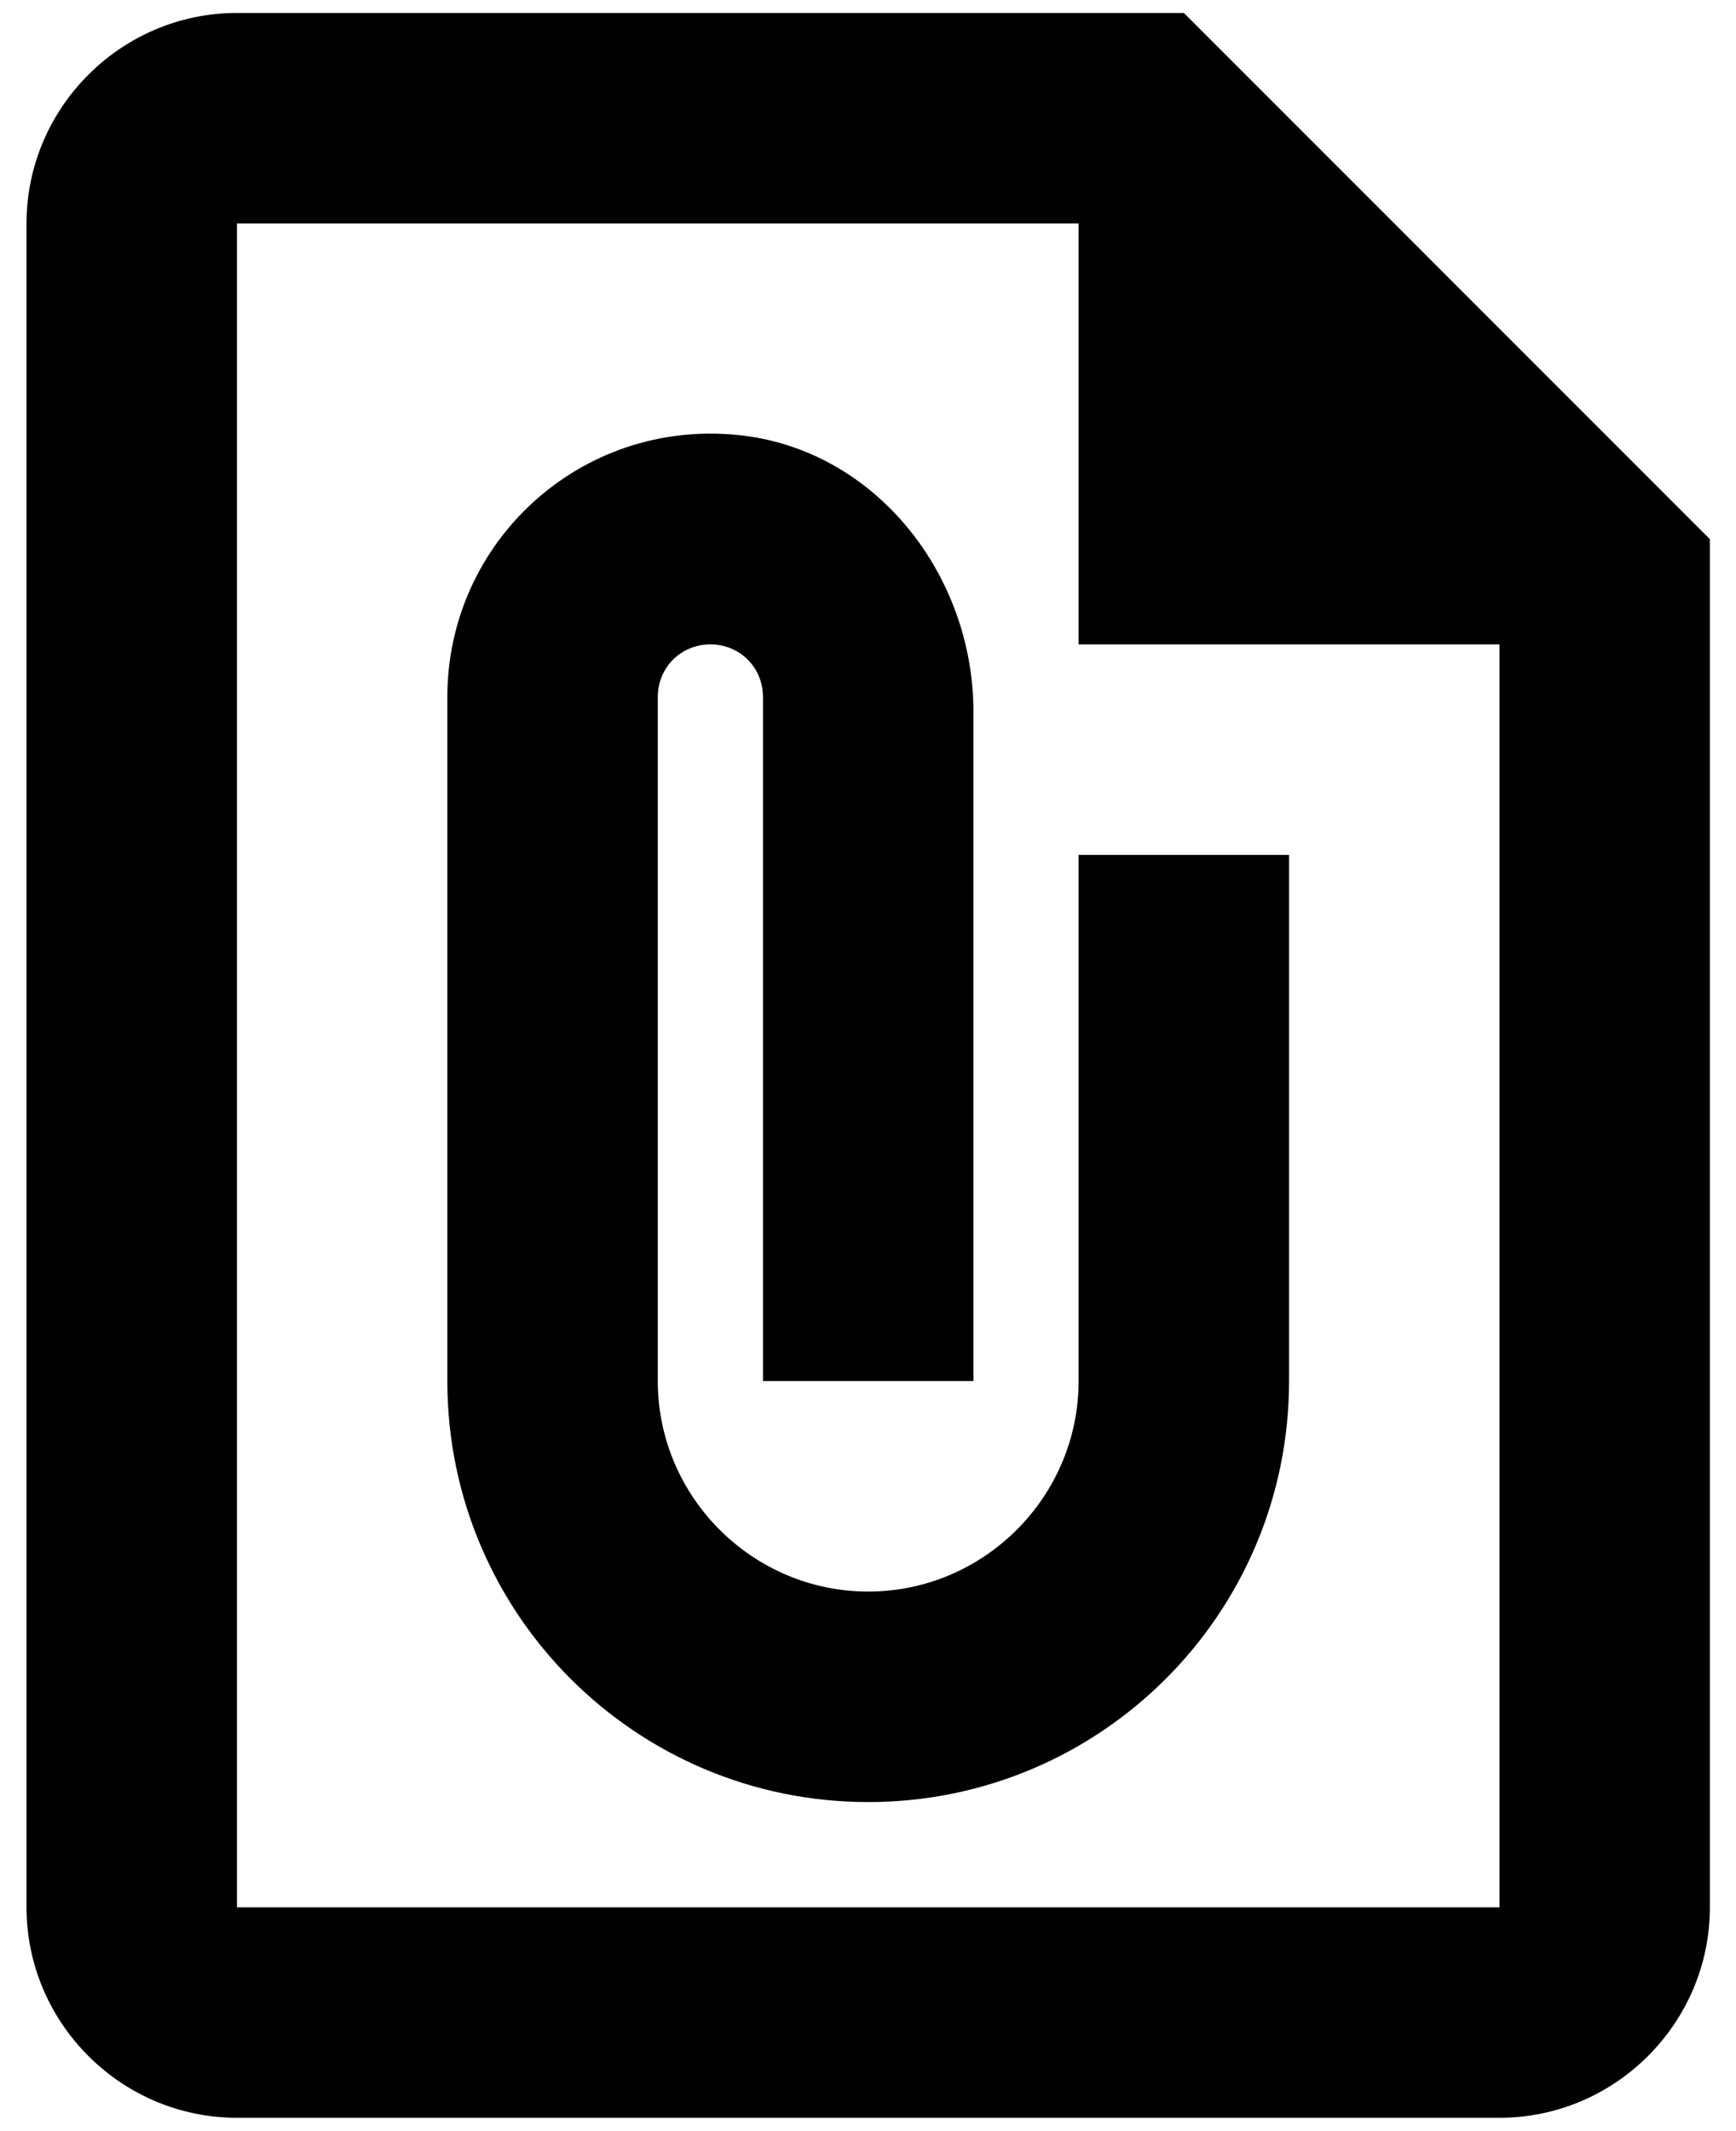 <svg width="22" height="27" viewBox="0 0 22 27" fill="none" xmlns="http://www.w3.org/2000/svg">
<path d="M15.003 0.164H3.003C1.536 0.164 0.336 1.364 0.336 2.831V24.164C0.336 25.631 1.536 26.831 3.003 26.831H19.003C20.469 26.831 21.669 25.631 21.669 24.164V6.831L15.003 0.164ZM3.003 24.164V2.831H13.669V8.164H19.003V24.164H3.003ZM16.336 10.831V17.497C16.336 20.444 13.949 22.831 11.003 22.831C8.056 22.831 5.669 20.444 5.669 17.497V8.831C5.669 6.871 7.349 5.311 9.349 5.511C11.083 5.684 12.336 7.271 12.336 9.017V17.497H9.669V8.831C9.669 8.457 9.376 8.164 9.003 8.164C8.629 8.164 8.336 8.457 8.336 8.831V17.497C8.336 18.964 9.536 20.164 11.003 20.164C12.469 20.164 13.669 18.964 13.669 17.497V10.831H16.336Z" fill="black"/>
</svg>
